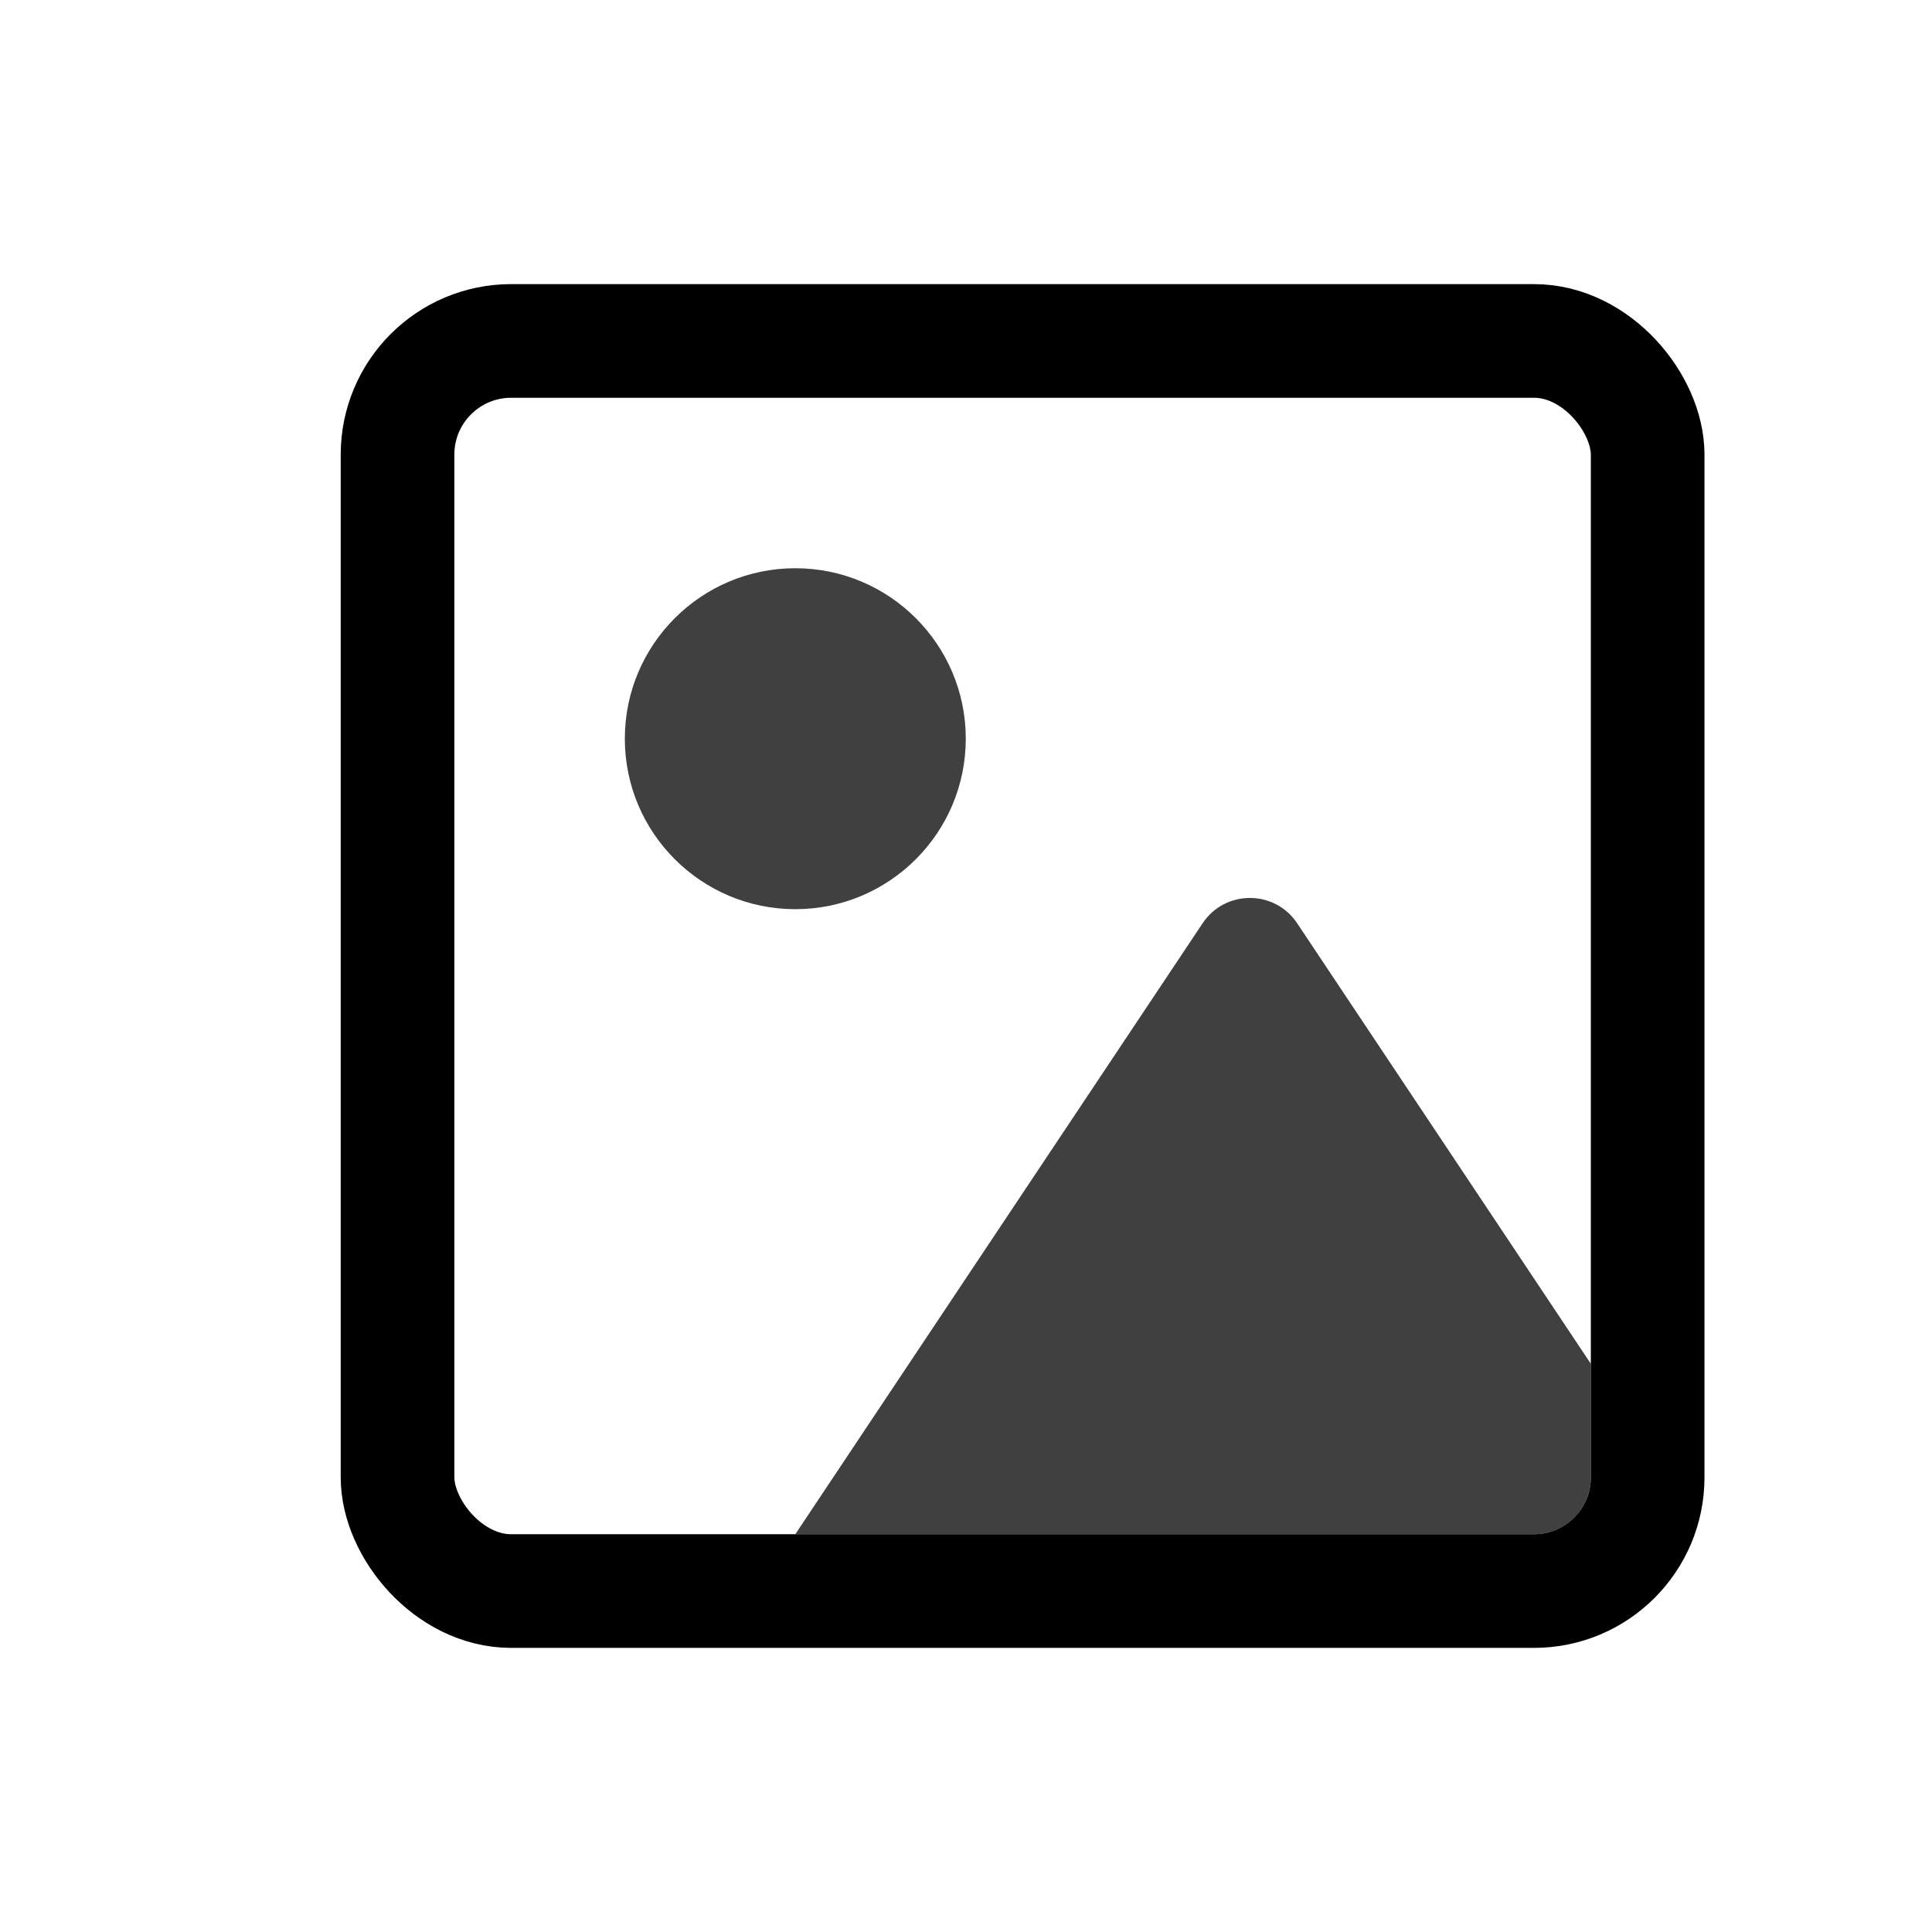 <svg width="17" height="17" viewBox="0 0 17 17" fill="none" xmlns="http://www.w3.org/2000/svg">
<rect x="3.498" y="3" width="11" height="11" rx="1" stroke="currentColor" stroke-opacity="1"/>
<path opacity="0.75" fill="currentColor" fill-rule="evenodd" clip-rule="evenodd" d="M13.998 12V13C13.998 13.275 13.777 13.498 13.503 13.5H6.998L10.582 8.124C10.78 7.827 11.216 7.827 11.414 8.124L13.998 12Z" />
<path opacity="0.75" fill="currentColor" d="M6.998 8C7.826 8 8.498 7.328 8.498 6.5C8.498 5.672 7.826 5 6.998 5C6.17 5 5.498 5.672 5.498 6.5C5.498 7.328 6.17 8 6.998 8Z" />
</svg>
